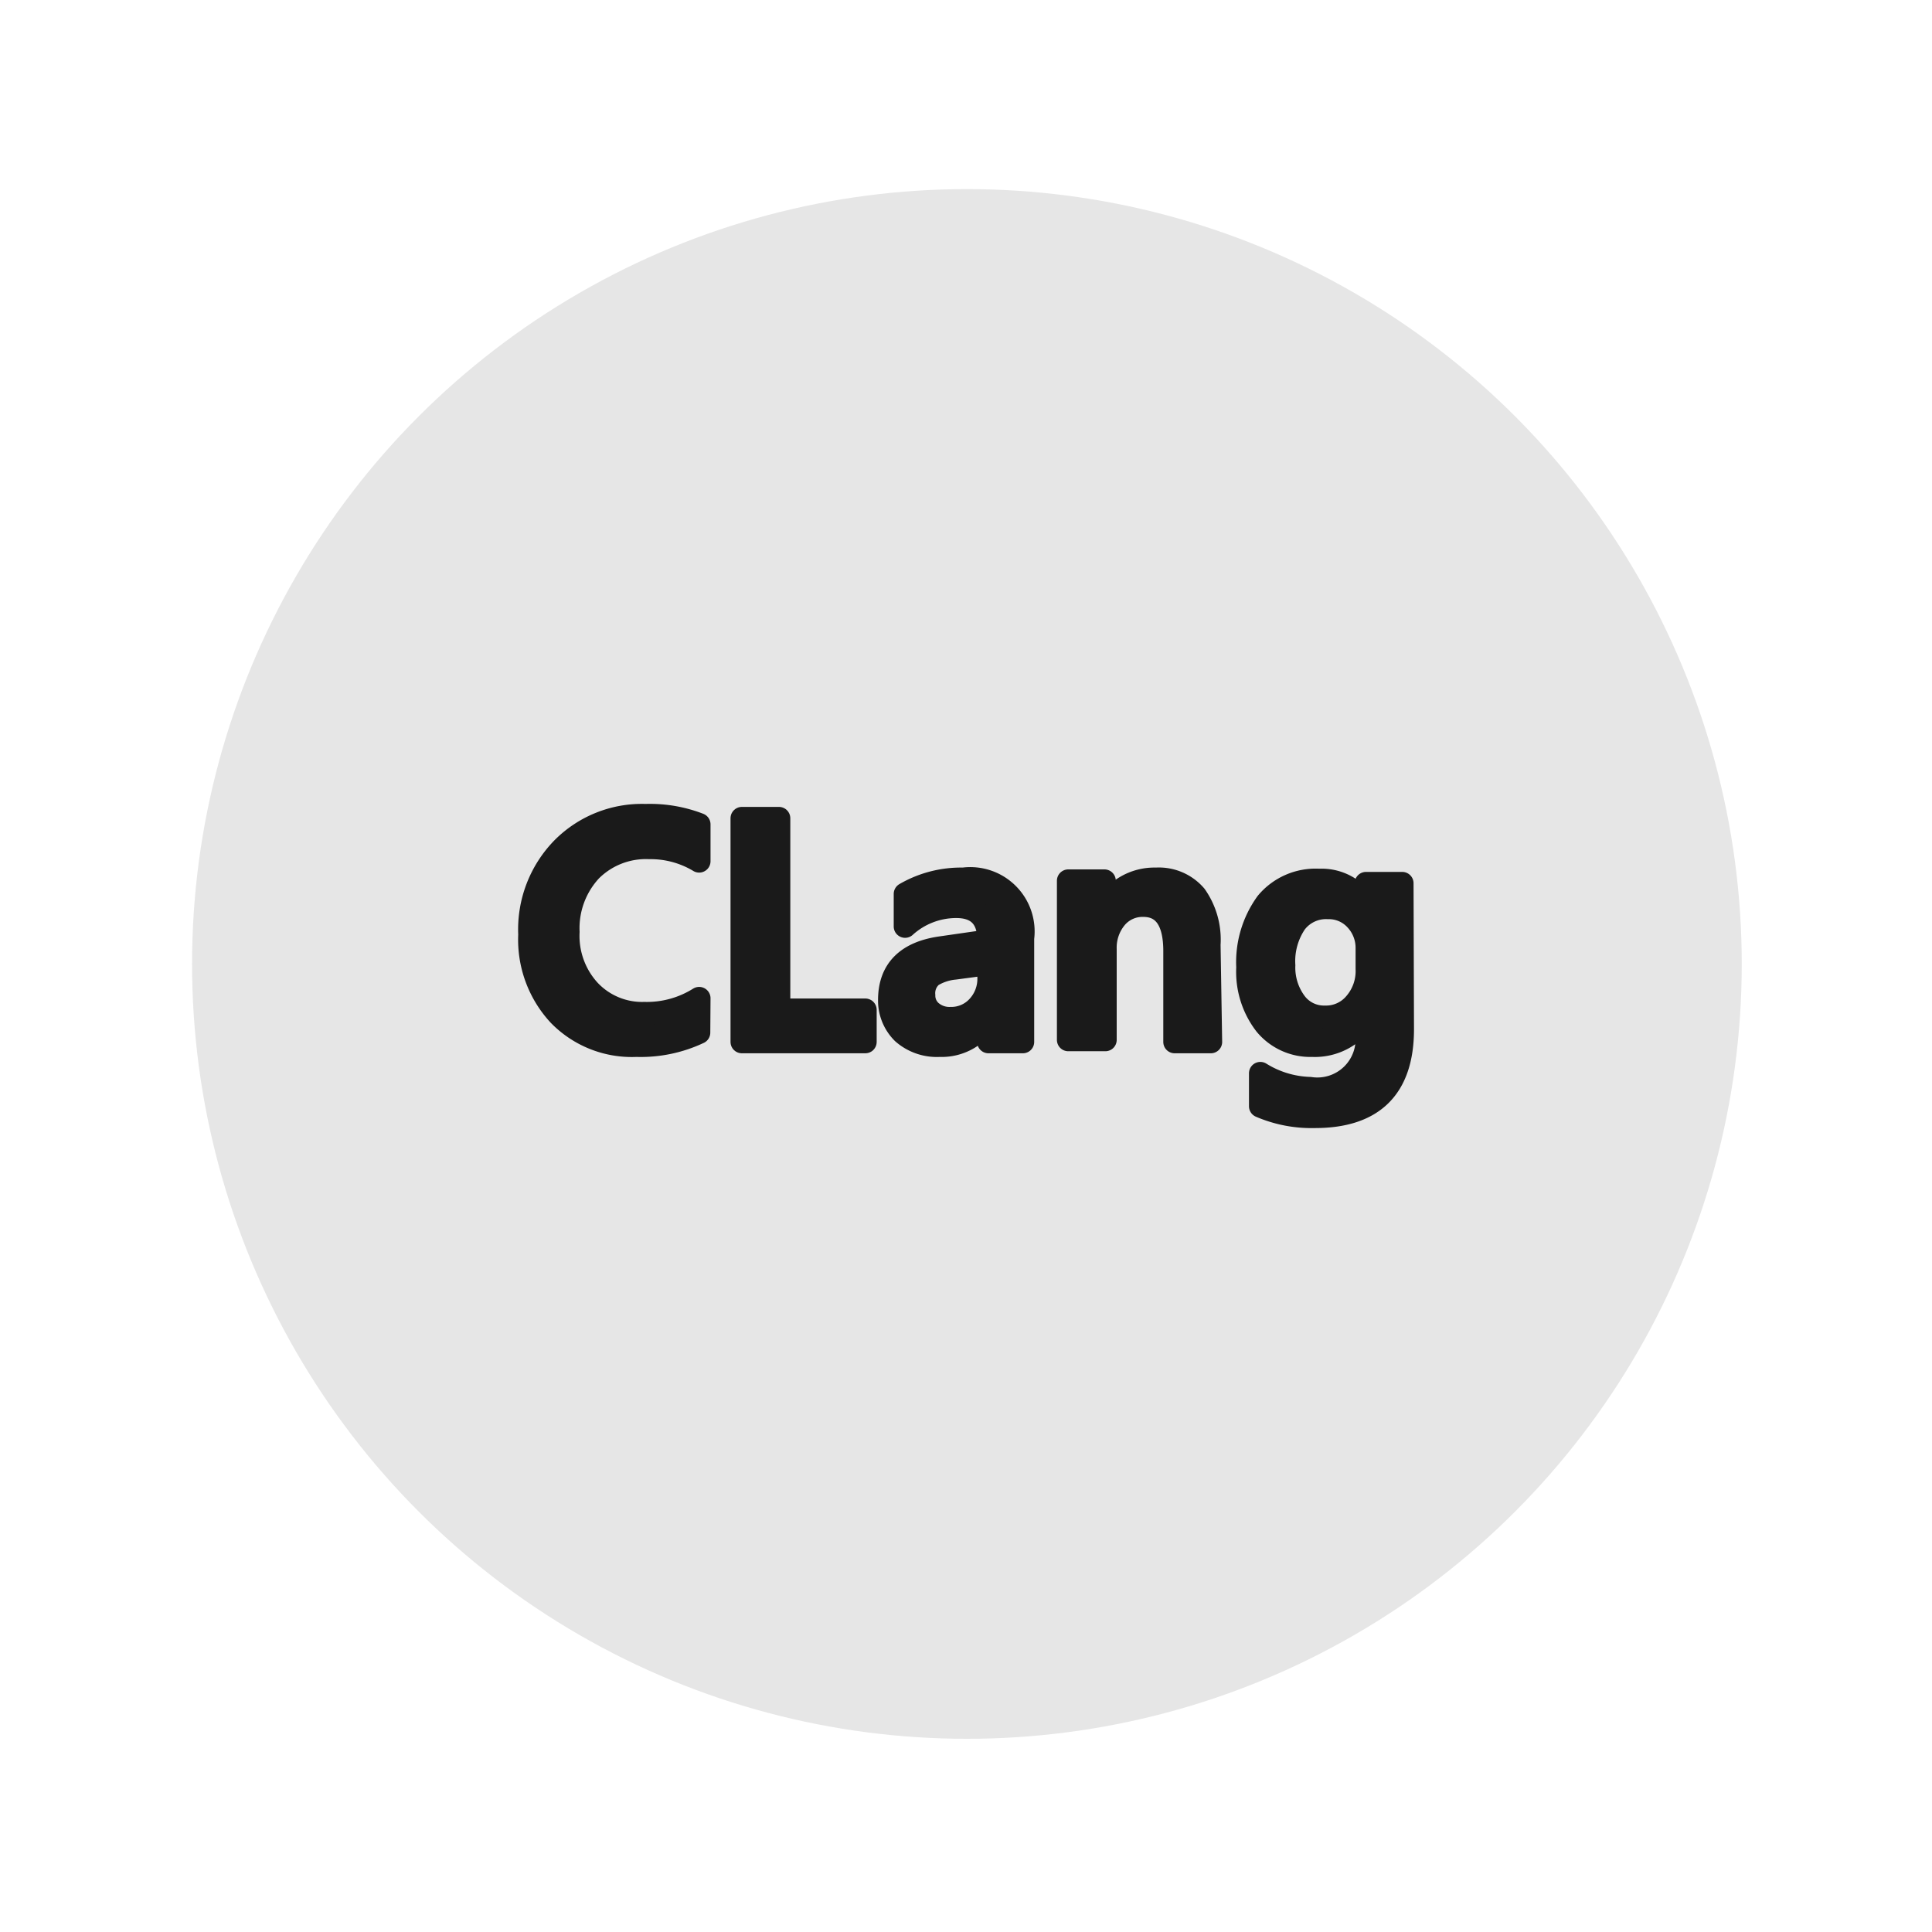 <svg xmlns="http://www.w3.org/2000/svg" id="Layer_1" data-name="Layer 1" viewBox="0 0 85 85"><defs><style>.cls-1{fill:none}.cls-2{fill:#e6e6e6}.cls-3{fill:#1a1a1a;stroke:#1a1a1a;stroke-linecap:round;stroke-linejoin:round}</style></defs><rect width="84.89" height="85.06" x=".03" y=".01" class="cls-1"/><circle cx="42.54" cy="42.41" r="34.09" class="cls-2"/><path d="M30.75,45.43A6,6,0,0,1,28,46a4.47,4.47,0,0,1-3.41-1.35,4.87,4.87,0,0,1-1.29-3.53,5.11,5.11,0,0,1,1.45-3.8,4.92,4.92,0,0,1,3.65-1.45,6,6,0,0,1,2.36.4v1.62a4.14,4.14,0,0,0-2.19-.59,3.43,3.43,0,0,0-2.58,1A3.73,3.73,0,0,0,25,41a3.55,3.55,0,0,0,.93,2.58,3.19,3.19,0,0,0,2.42,1,4.33,4.33,0,0,0,2.41-.66Z" class="cls-3"/><path d="M38.07,45.84H32.64V36h1.63v8.43h3.8Z" class="cls-3"/><path d="M45,45.84H43.49v-1.1h0A2.31,2.31,0,0,1,41.34,46a2.26,2.26,0,0,1-1.62-.56A2,2,0,0,1,39.13,44c0-1.33.77-2.1,2.29-2.31l2.08-.3c0-1-.48-1.5-1.43-1.5a3.35,3.35,0,0,0-2.25.87V39.33a4.9,4.9,0,0,1,2.56-.66A2.33,2.33,0,0,1,45,41.28ZM43.5,42.4,42,42.6a2.35,2.35,0,0,0-1,.33,1,1,0,0,0-.35.86.93.93,0,0,0,.32.72,1.23,1.23,0,0,0,.85.29,1.58,1.58,0,0,0,1.2-.51A1.8,1.8,0,0,0,43.5,43Z" class="cls-3"/><path d="M53.27,45.84H51.68v-4c0-1.31-.46-2-1.38-2a1.52,1.52,0,0,0-1.2.54,2.05,2.05,0,0,0-.47,1.37v4H47v-7h1.59V40h0a2.48,2.48,0,0,1,2.27-1.33,2.12,2.12,0,0,1,1.74.74,3.36,3.36,0,0,1,.6,2.15Z" class="cls-3"/><path d="M61.71,45.28q0,3.86-3.88,3.85a5.68,5.68,0,0,1-2.38-.46V47.22a4.37,4.37,0,0,0,2.18.66,2.18,2.18,0,0,0,2.49-2.45v-.77h0A2.59,2.59,0,0,1,57.73,46a2.56,2.56,0,0,1-2.06-.93,3.79,3.79,0,0,1-.78-2.51,4.45,4.45,0,0,1,.84-2.84,2.8,2.8,0,0,1,2.31-1,2.24,2.24,0,0,1,2.06,1.14h0v-1h1.59Zm-1.57-2.65v-.91a1.81,1.81,0,0,0-.49-1.26,1.6,1.6,0,0,0-1.22-.52A1.68,1.68,0,0,0,57,40.6a3,3,0,0,0-.51,1.87A2.59,2.59,0,0,0,57,44.12a1.56,1.56,0,0,0,1.29.62,1.66,1.66,0,0,0,1.33-.6A2.17,2.17,0,0,0,60.14,42.63Z" class="cls-3"/></svg>